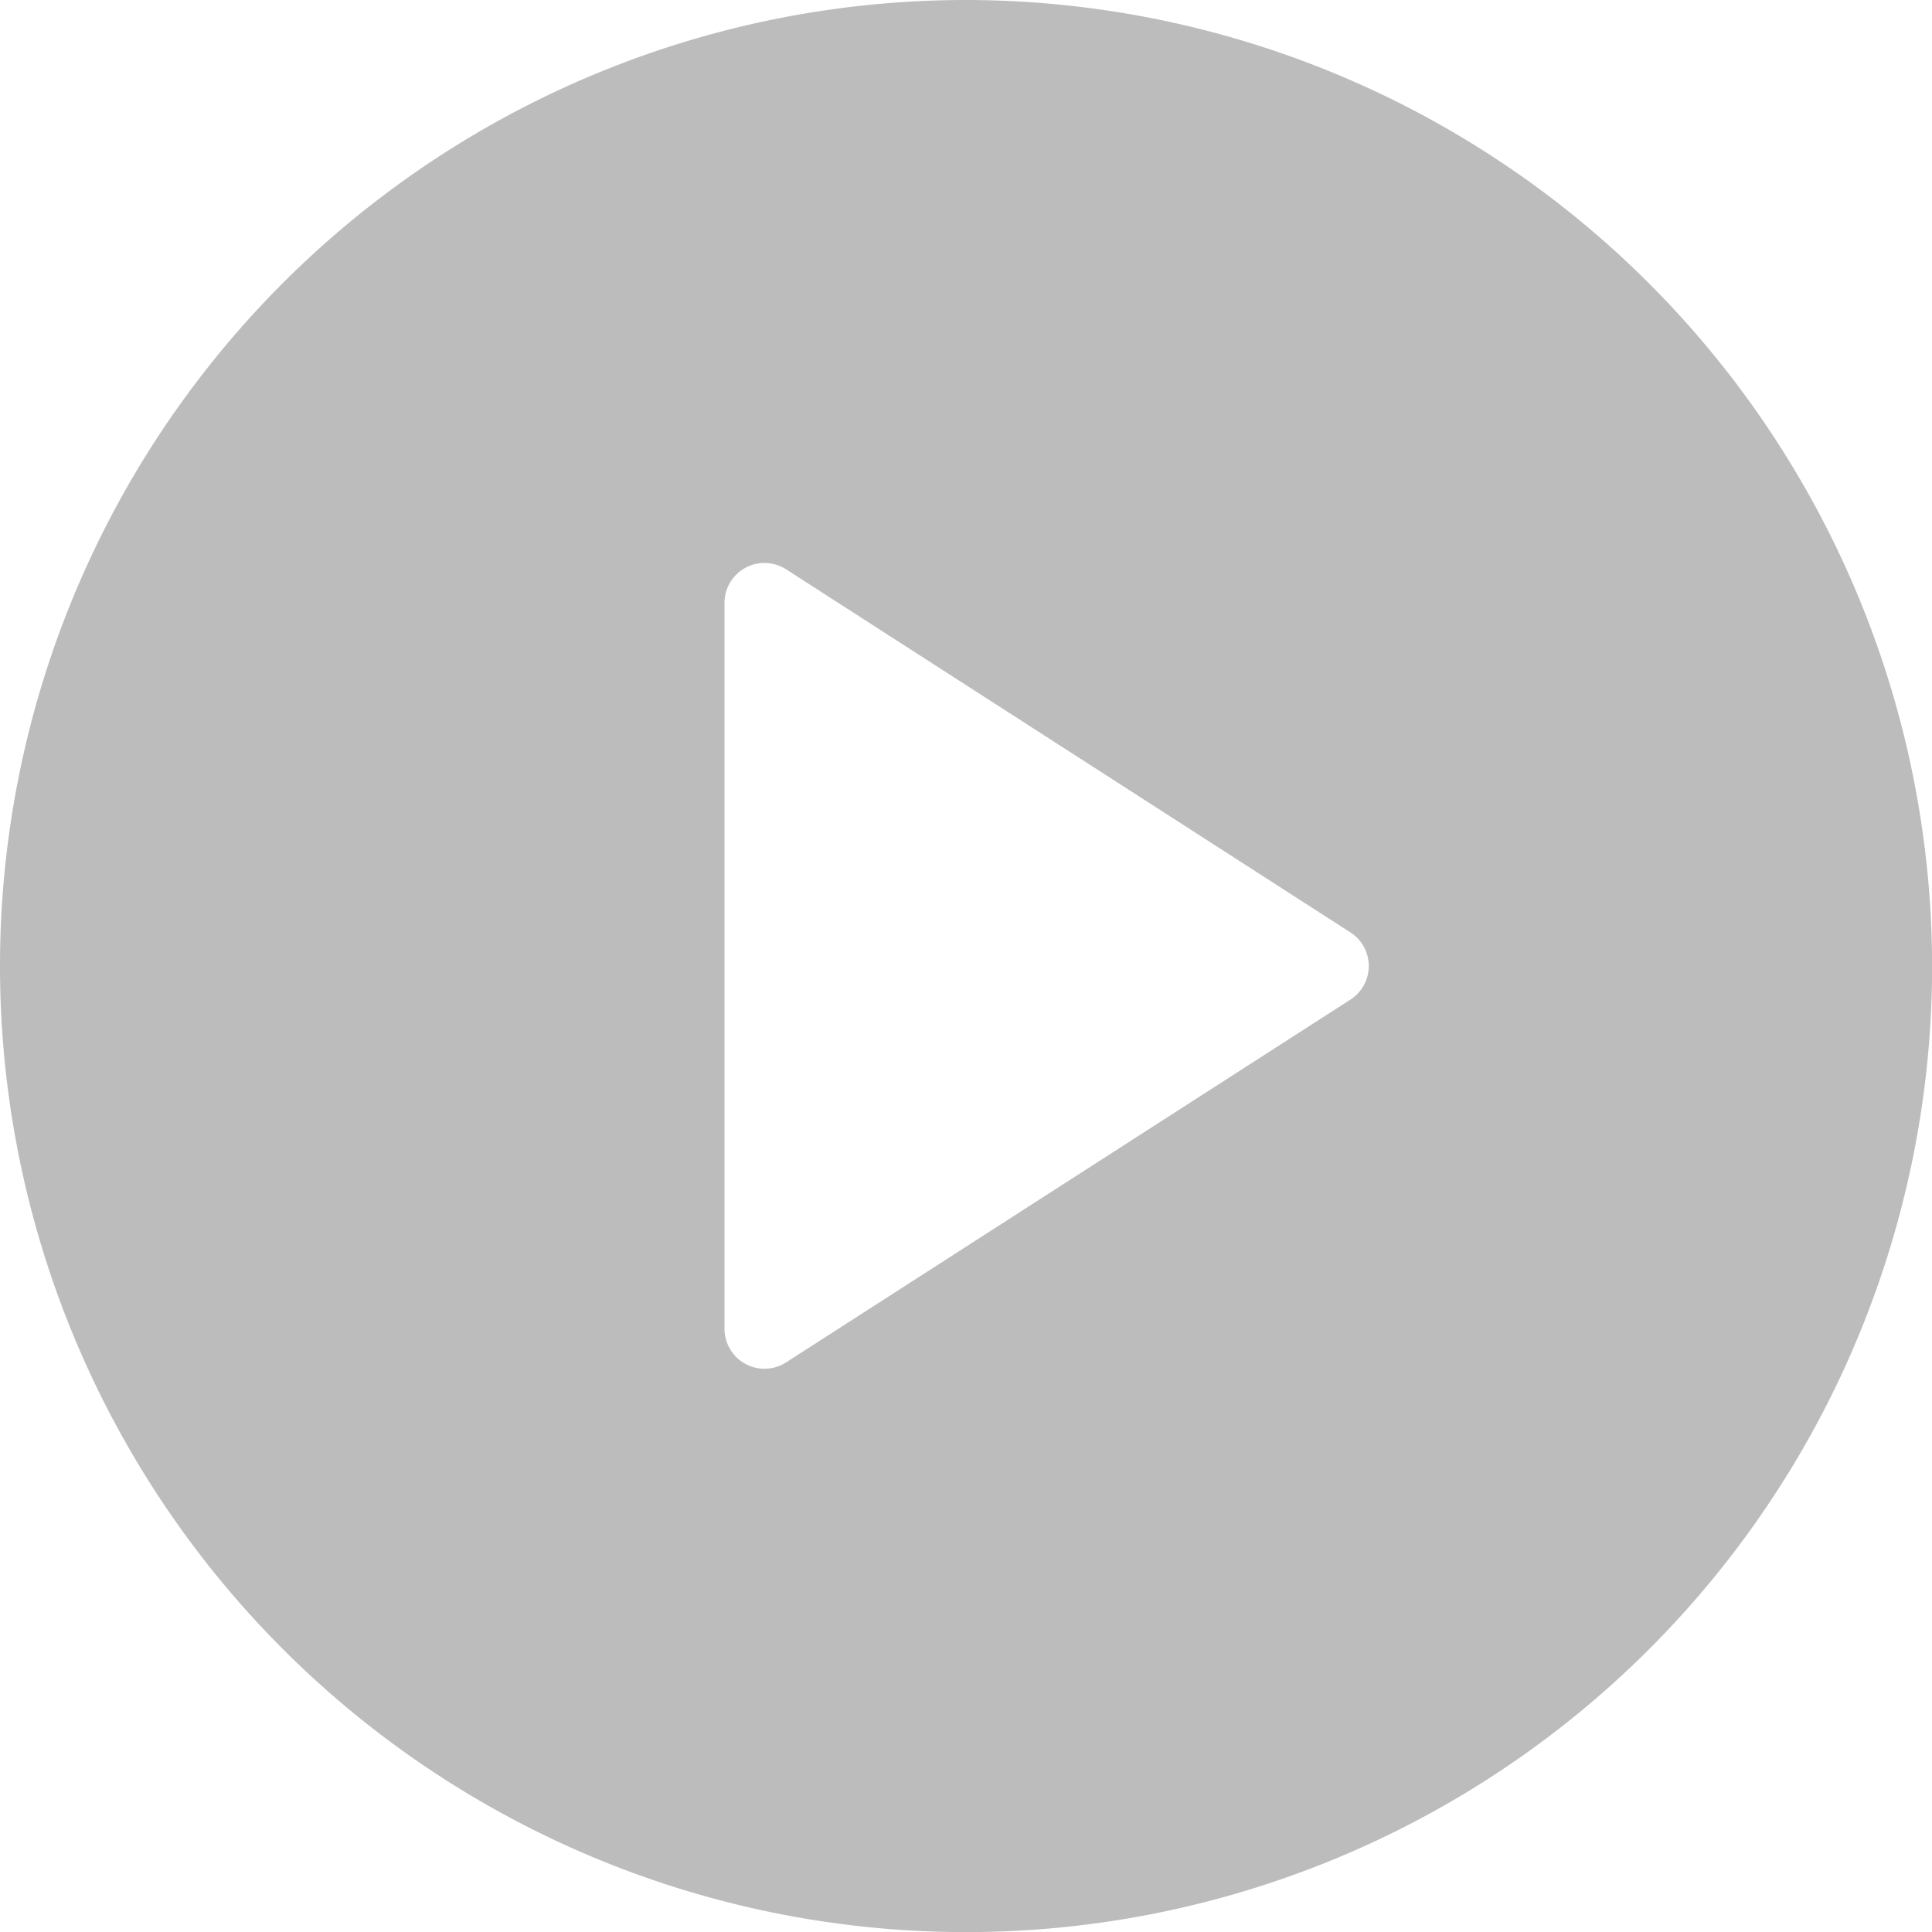 <svg xmlns="http://www.w3.org/2000/svg" width="19.333" height="19.333" viewBox="0 0 19.333 19.333"><defs><style>.a{opacity:0.47;}.b{fill:#707070;}</style></defs><g class="a"><path class="b" d="M9.667,0a9.667,9.667,0,1,0,9.667,9.667A9.677,9.677,0,0,0,9.667,0ZM13.51,10.005,7.871,13.63a.4.4,0,0,1-.621-.339V6.042A.4.4,0,0,1,7.871,5.7L13.51,9.328a.4.4,0,0,1,0,.677Z"/></g></svg>